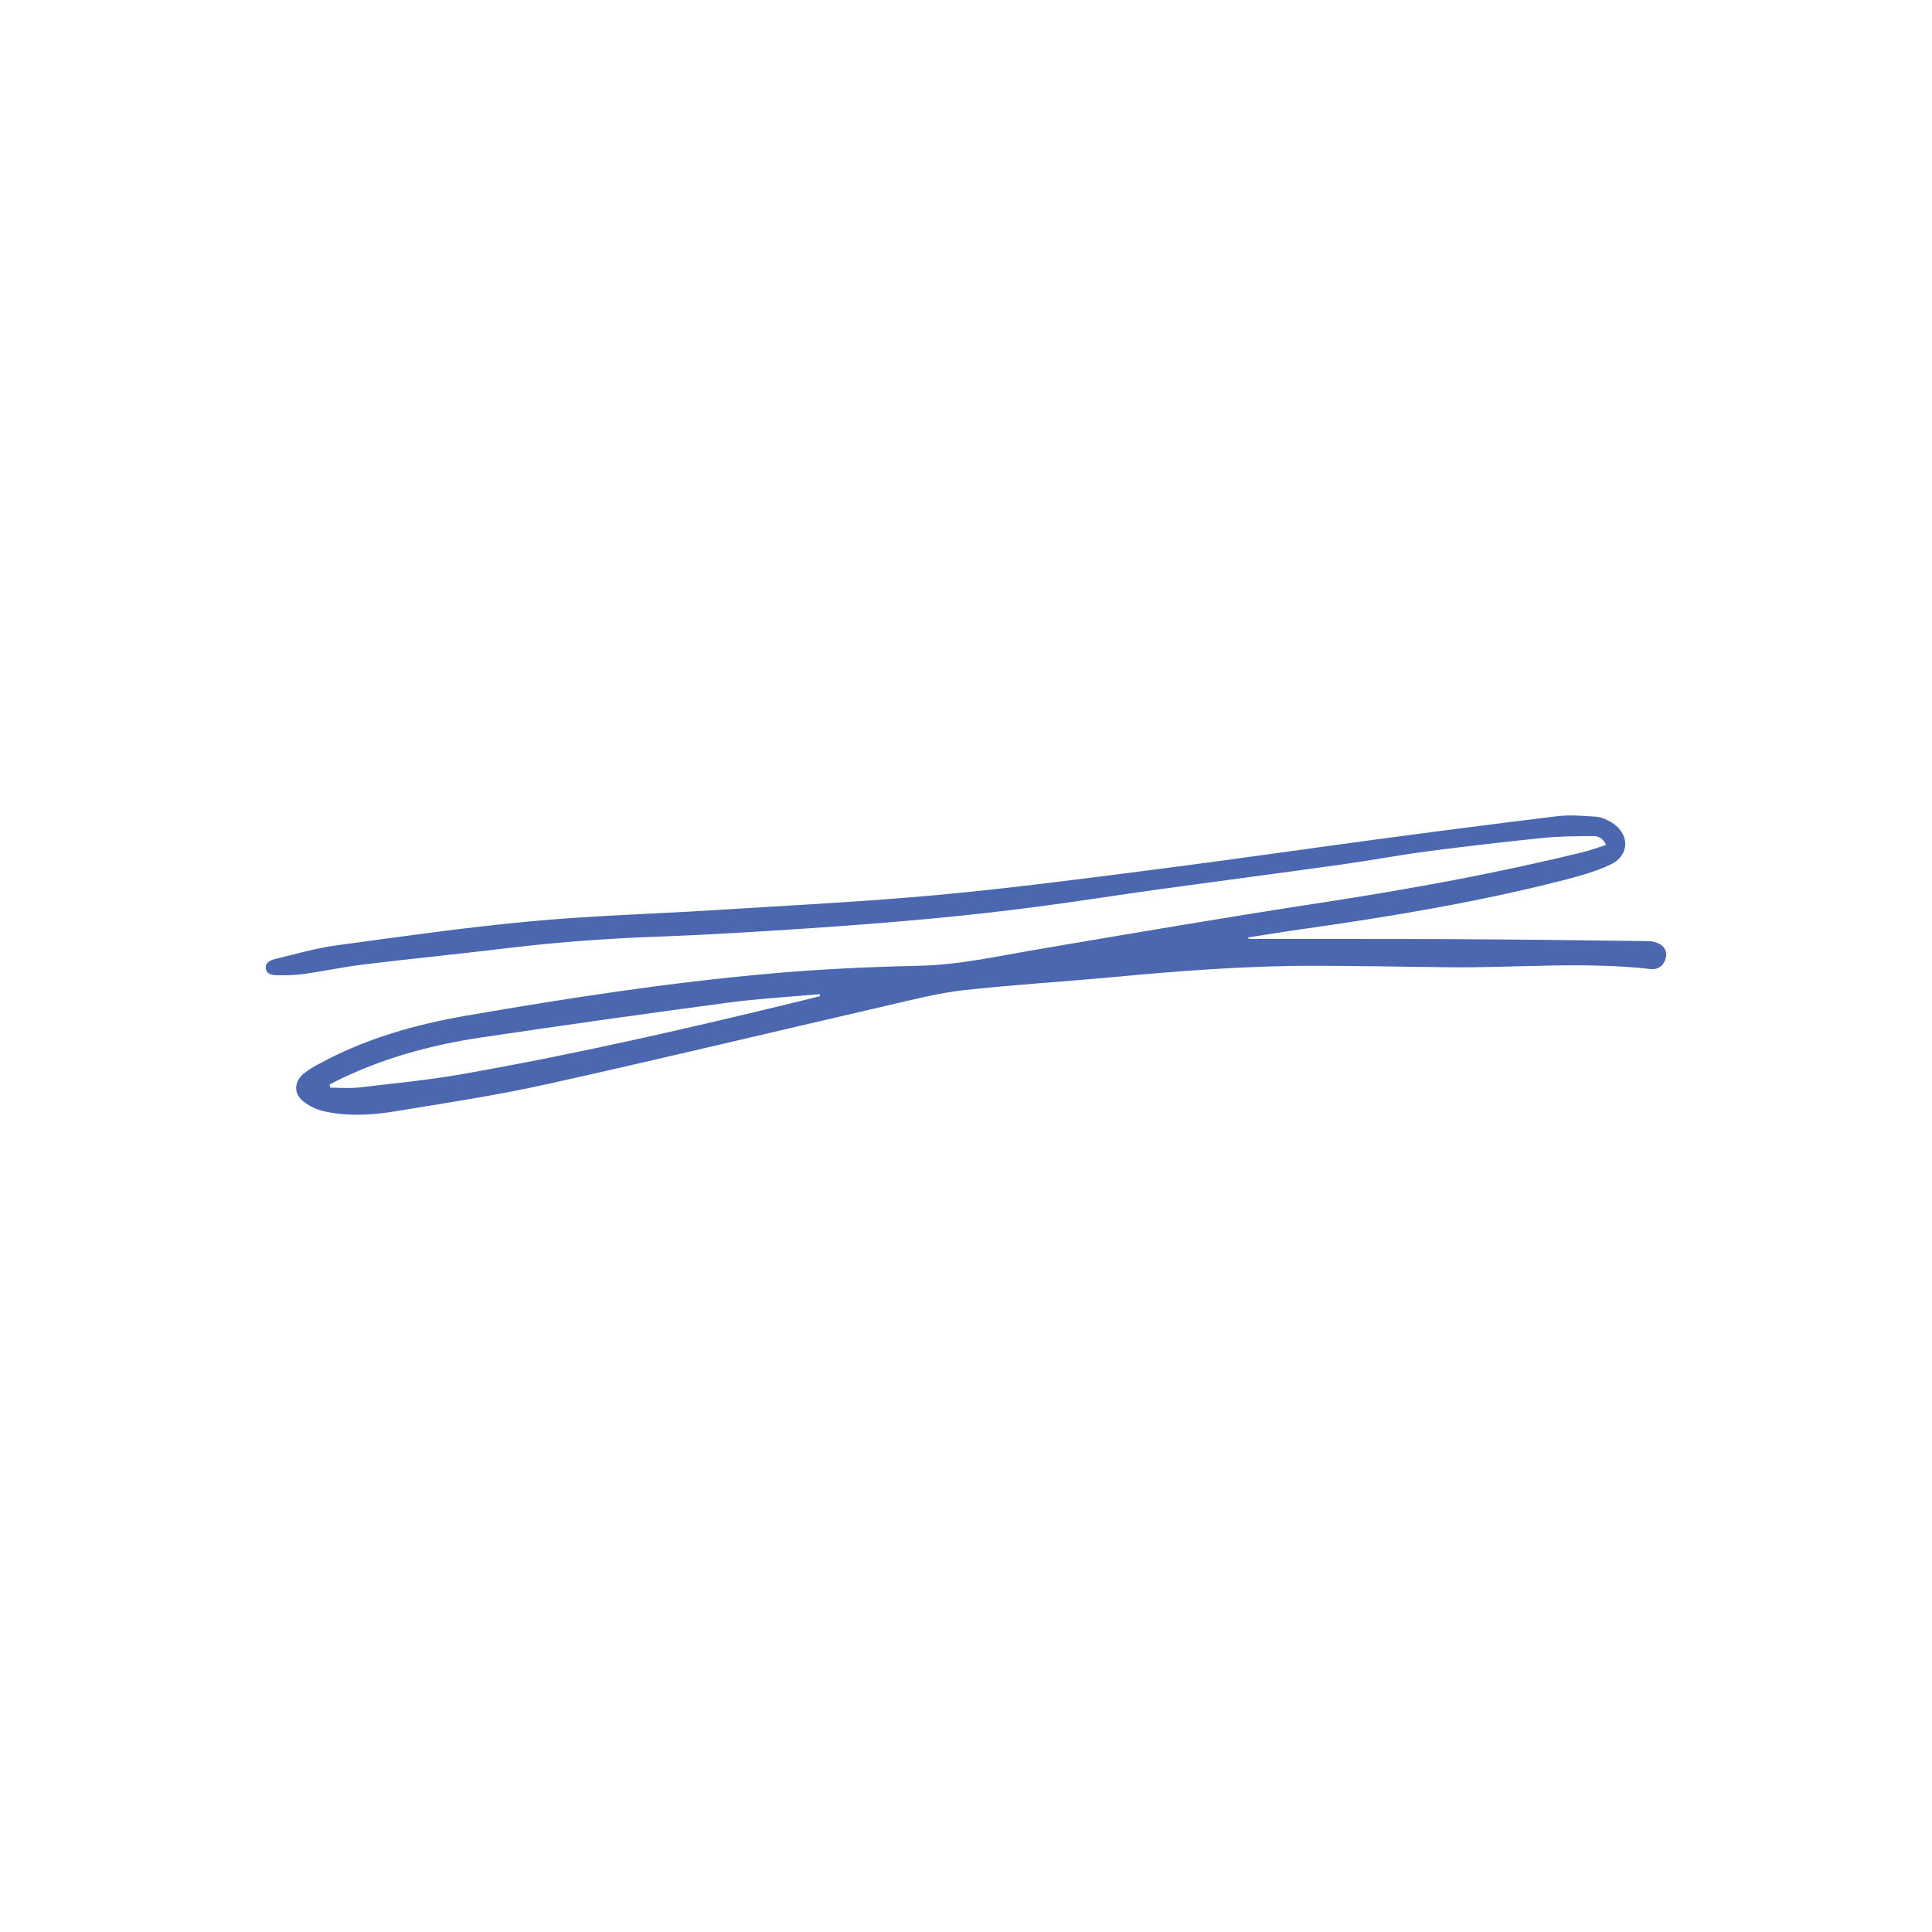 <svg xmlns="http://www.w3.org/2000/svg" xmlns:xlink="http://www.w3.org/1999/xlink" width="1080" zoomAndPan="magnify" viewBox="0 0 810 810" height="1080" preserveAspectRatio="xMidYMid meet" version="1.0"><defs><clipPath id="id1"><path d="M 111.102 341.445 L 699 341.445 L 699 468 L 111.102 468 Z M 111.102 341.445 " clip-rule="nonzero"/></clipPath></defs><g clip-path="url(#id1)"><path fill="#4a67af" d="M 523.266 393.492 C 523.77 393.574 524.27 393.617 524.812 393.66 C 552.551 393.699 580.332 393.617 608.074 393.742 C 635.73 393.867 663.383 394.199 691 394.574 C 692.793 394.574 694.59 395.074 696.137 395.949 C 698.434 397.406 699.102 399.863 698.141 402.445 C 697.141 405.195 694.926 406.57 692.086 406.277 C 663.762 403.07 635.352 405.859 606.988 405.527 C 588.438 405.32 569.891 404.945 551.383 404.902 C 522.723 404.863 494.234 407.07 465.742 409.734 C 445.145 411.648 424.508 412.859 403.953 415.148 C 393.594 416.312 383.359 418.938 373.125 421.312 C 325.457 432.305 277.875 443.758 230.082 454.379 C 208.566 459.168 186.719 462.5 164.953 466.039 C 155.219 467.621 145.277 468.078 135.543 465.832 C 132.449 465.082 129.527 463.664 127.062 461.668 C 123.008 458.336 123.301 453.379 127.355 450.09 C 129.277 448.59 131.363 447.258 133.578 446.133 C 152.965 435.512 173.934 429.559 195.574 425.809 C 237.895 418.48 280.379 411.941 323.199 408.152 C 343.879 406.32 364.684 405.359 385.488 404.902 C 402.367 404.527 418.617 400.82 435.078 398.031 C 474.766 391.285 514.496 384.496 554.266 378.418 C 591.238 372.754 628 366.047 664.305 357.094 C 667.27 356.344 670.109 355.262 673.285 354.262 C 672.117 351.223 669.945 350.516 667.73 350.516 C 660.793 350.598 653.777 350.598 646.883 351.305 C 630.59 352.973 614.34 354.844 598.09 356.969 C 586.434 358.512 574.859 360.719 563.207 362.34 C 537.012 366.008 510.816 369.422 484.625 373.043 C 467.957 375.336 451.371 378 434.703 380.164 C 420.496 382.039 406.254 383.621 391.965 384.996 C 374.586 386.621 357.164 387.996 339.746 389.16 C 318.688 390.535 297.633 391.91 276.535 392.66 C 254.898 393.449 233.34 394.992 211.824 397.613 C 192.066 400.031 172.223 401.945 152.461 404.363 C 144.191 405.359 136 407.109 127.73 408.316 C 124.012 408.777 120.293 408.984 116.535 408.859 C 114.445 408.859 111.773 408.652 111.438 406.027 C 111.102 403.402 113.609 402.488 115.656 401.988 C 123.887 400.031 132.074 397.613 140.387 396.449 C 167.668 392.742 194.949 388.828 222.312 386.289 C 247.879 383.871 273.613 383.207 299.305 381.582 C 330.637 379.625 362.012 378.082 393.258 375.211 C 423.633 372.418 453.918 368.422 484.207 364.547 C 514.91 360.633 545.535 356.176 576.199 352.055 C 601.68 348.641 627.164 345.309 652.648 342.227 C 657.996 341.559 663.551 342.02 668.984 342.395 C 671.238 342.559 673.578 343.559 675.543 344.727 C 683.352 349.473 683.438 358.551 675.25 362.465 C 669.066 365.422 662.215 367.254 655.531 369.004 C 619.102 378.332 582.047 384.453 544.824 389.703 C 537.637 390.703 530.496 391.91 523.309 393.035 Z M 138.133 454.711 L 138.426 456.004 C 142.477 456.004 146.57 456.379 150.539 455.918 C 165.203 454.211 179.949 452.797 194.445 450.215 C 242.238 441.801 289.488 430.934 336.609 419.438 C 338.992 418.855 341.375 418.27 343.797 417.648 L 343.629 416.812 C 330.637 417.98 317.602 418.688 304.695 420.438 C 270.145 425.059 235.598 429.934 201.129 435.055 C 180.41 438.18 160.316 443.719 141.434 453.004 C 140.262 453.586 139.219 454.172 138.133 454.711 Z M 138.133 454.711 " fill-opacity="1" fill-rule="nonzero"/></g></svg>
